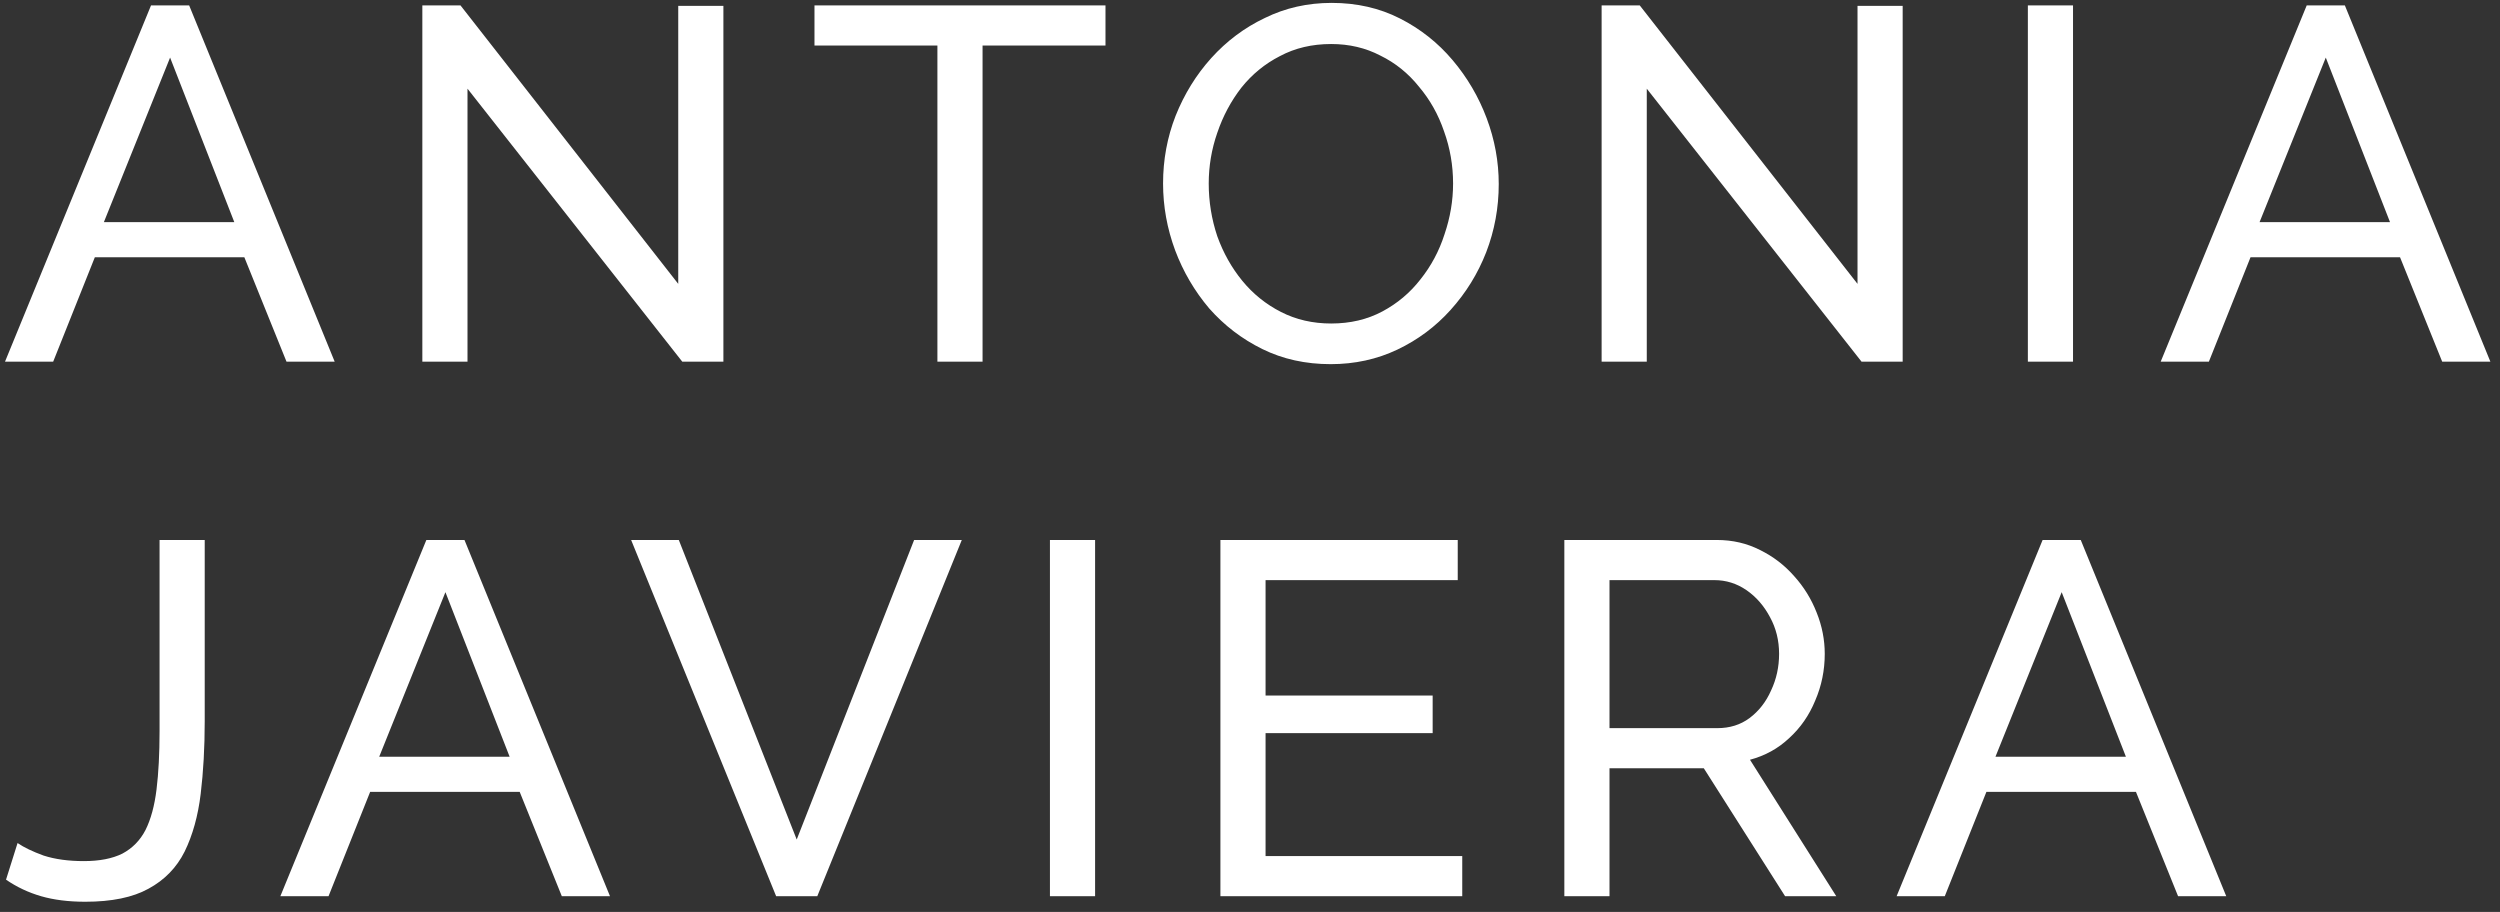 <svg width="159" height="58" viewBox="0 0 159 58" fill="none" xmlns="http://www.w3.org/2000/svg">
<rect x="0" y="0" width="159" height="58" fill="#333333" stroke="none"/>
<path d="M9.605 0.343H12.03L21.285 23H18.221L15.541 16.363H6.031L3.383 23H0.319L9.605 0.343ZM14.902 14.129L10.818 3.662L6.606 14.129H14.902ZM29.733 5.64V23H26.861V0.343H29.287L43.136 18.054V0.375H46.008V23H43.391L29.733 5.64ZM70.309 2.896H62.491V23H59.619V2.896H51.801V0.343H70.309V2.896ZM84.63 23.16C83.034 23.16 81.588 22.84 80.29 22.202C78.992 21.564 77.865 20.702 76.907 19.617C75.971 18.511 75.248 17.277 74.737 15.916C74.227 14.533 73.971 13.118 73.971 11.672C73.971 10.161 74.237 8.725 74.769 7.364C75.322 5.981 76.078 4.758 77.035 3.694C78.013 2.609 79.152 1.758 80.449 1.141C81.747 0.503 83.162 0.184 84.694 0.184C86.289 0.184 87.736 0.513 89.033 1.173C90.331 1.832 91.448 2.715 92.384 3.822C93.32 4.928 94.043 6.162 94.554 7.523C95.064 8.885 95.32 10.278 95.32 11.704C95.32 13.214 95.054 14.661 94.522 16.043C93.99 17.405 93.235 18.628 92.256 19.713C91.299 20.777 90.171 21.617 88.874 22.234C87.576 22.851 86.161 23.16 84.63 23.16ZM76.875 11.672C76.875 12.82 77.056 13.937 77.418 15.022C77.801 16.086 78.333 17.033 79.013 17.862C79.694 18.692 80.513 19.352 81.471 19.841C82.428 20.33 83.492 20.575 84.662 20.575C85.874 20.575 86.959 20.32 87.916 19.809C88.874 19.298 89.682 18.618 90.342 17.767C91.022 16.916 91.533 15.958 91.873 14.895C92.235 13.831 92.416 12.757 92.416 11.672C92.416 10.523 92.225 9.417 91.841 8.353C91.48 7.289 90.948 6.343 90.246 5.513C89.565 4.662 88.746 4.002 87.789 3.534C86.853 3.045 85.81 2.8 84.662 2.8C83.449 2.8 82.364 3.056 81.407 3.566C80.449 4.056 79.63 4.726 78.95 5.577C78.29 6.428 77.779 7.385 77.418 8.449C77.056 9.491 76.875 10.565 76.875 11.672ZM104.735 5.64V23H101.863V0.343H104.288L118.138 18.054V0.375H121.01V23H118.393L104.735 5.64ZM128.972 23V0.343H131.844V23H128.972ZM146.707 0.343H149.133L158.387 23H155.323L152.643 16.363H143.133L140.485 23H137.421L146.707 0.343ZM152.005 14.129L147.92 3.662L143.708 14.129H152.005ZM1.117 53.617C1.521 53.894 2.074 54.16 2.776 54.415C3.5 54.649 4.351 54.766 5.329 54.766C6.329 54.766 7.148 54.607 7.786 54.288C8.424 53.947 8.914 53.447 9.254 52.788C9.595 52.107 9.829 51.245 9.956 50.203C10.084 49.161 10.148 47.927 10.148 46.501V34.343H13.02V45.863C13.02 47.544 12.934 49.086 12.764 50.49C12.594 51.894 12.254 53.117 11.743 54.16C11.233 55.181 10.467 55.968 9.446 56.521C8.446 57.075 7.105 57.351 5.425 57.351C4.361 57.351 3.425 57.234 2.617 57C1.808 56.766 1.064 56.415 0.383 55.947L1.117 53.617ZM27.116 34.343H29.541L38.796 57H35.732L33.052 50.362H23.542L20.894 57H17.83L27.116 34.343ZM32.413 48.129L28.329 37.662L24.117 48.129H32.413ZM43.172 34.343L50.671 53.394L58.138 34.343H61.17L51.979 57H49.363L40.14 34.343H43.172ZM66.776 57V34.343H69.648V57H66.776ZM92.999 54.447V57H77.618V34.343H92.712V36.896H80.49V44.236H91.117V46.629H80.49V54.447H92.999ZM99.492 57V34.343H109.193C110.193 34.343 111.108 34.556 111.937 34.981C112.767 35.386 113.49 35.939 114.107 36.641C114.724 37.322 115.203 38.098 115.543 38.97C115.884 39.821 116.054 40.694 116.054 41.587C116.054 42.63 115.852 43.619 115.448 44.555C115.065 45.491 114.512 46.289 113.788 46.948C113.086 47.608 112.257 48.065 111.299 48.32L116.788 57H113.533L108.363 48.863H102.364V57H99.492ZM102.364 46.31H109.225C110.012 46.31 110.693 46.097 111.267 45.672C111.863 45.225 112.32 44.64 112.639 43.916C112.98 43.193 113.15 42.417 113.15 41.587C113.15 40.736 112.959 39.96 112.576 39.258C112.193 38.534 111.693 37.96 111.076 37.534C110.459 37.109 109.778 36.896 109.034 36.896H102.364V46.31ZM129.91 34.343H132.336L141.59 57H138.526L135.846 50.362H126.336L123.688 57H120.624L129.91 34.343ZM135.208 48.129L131.123 37.662L126.911 48.129H135.208Z" fill="white"/>
</svg>
